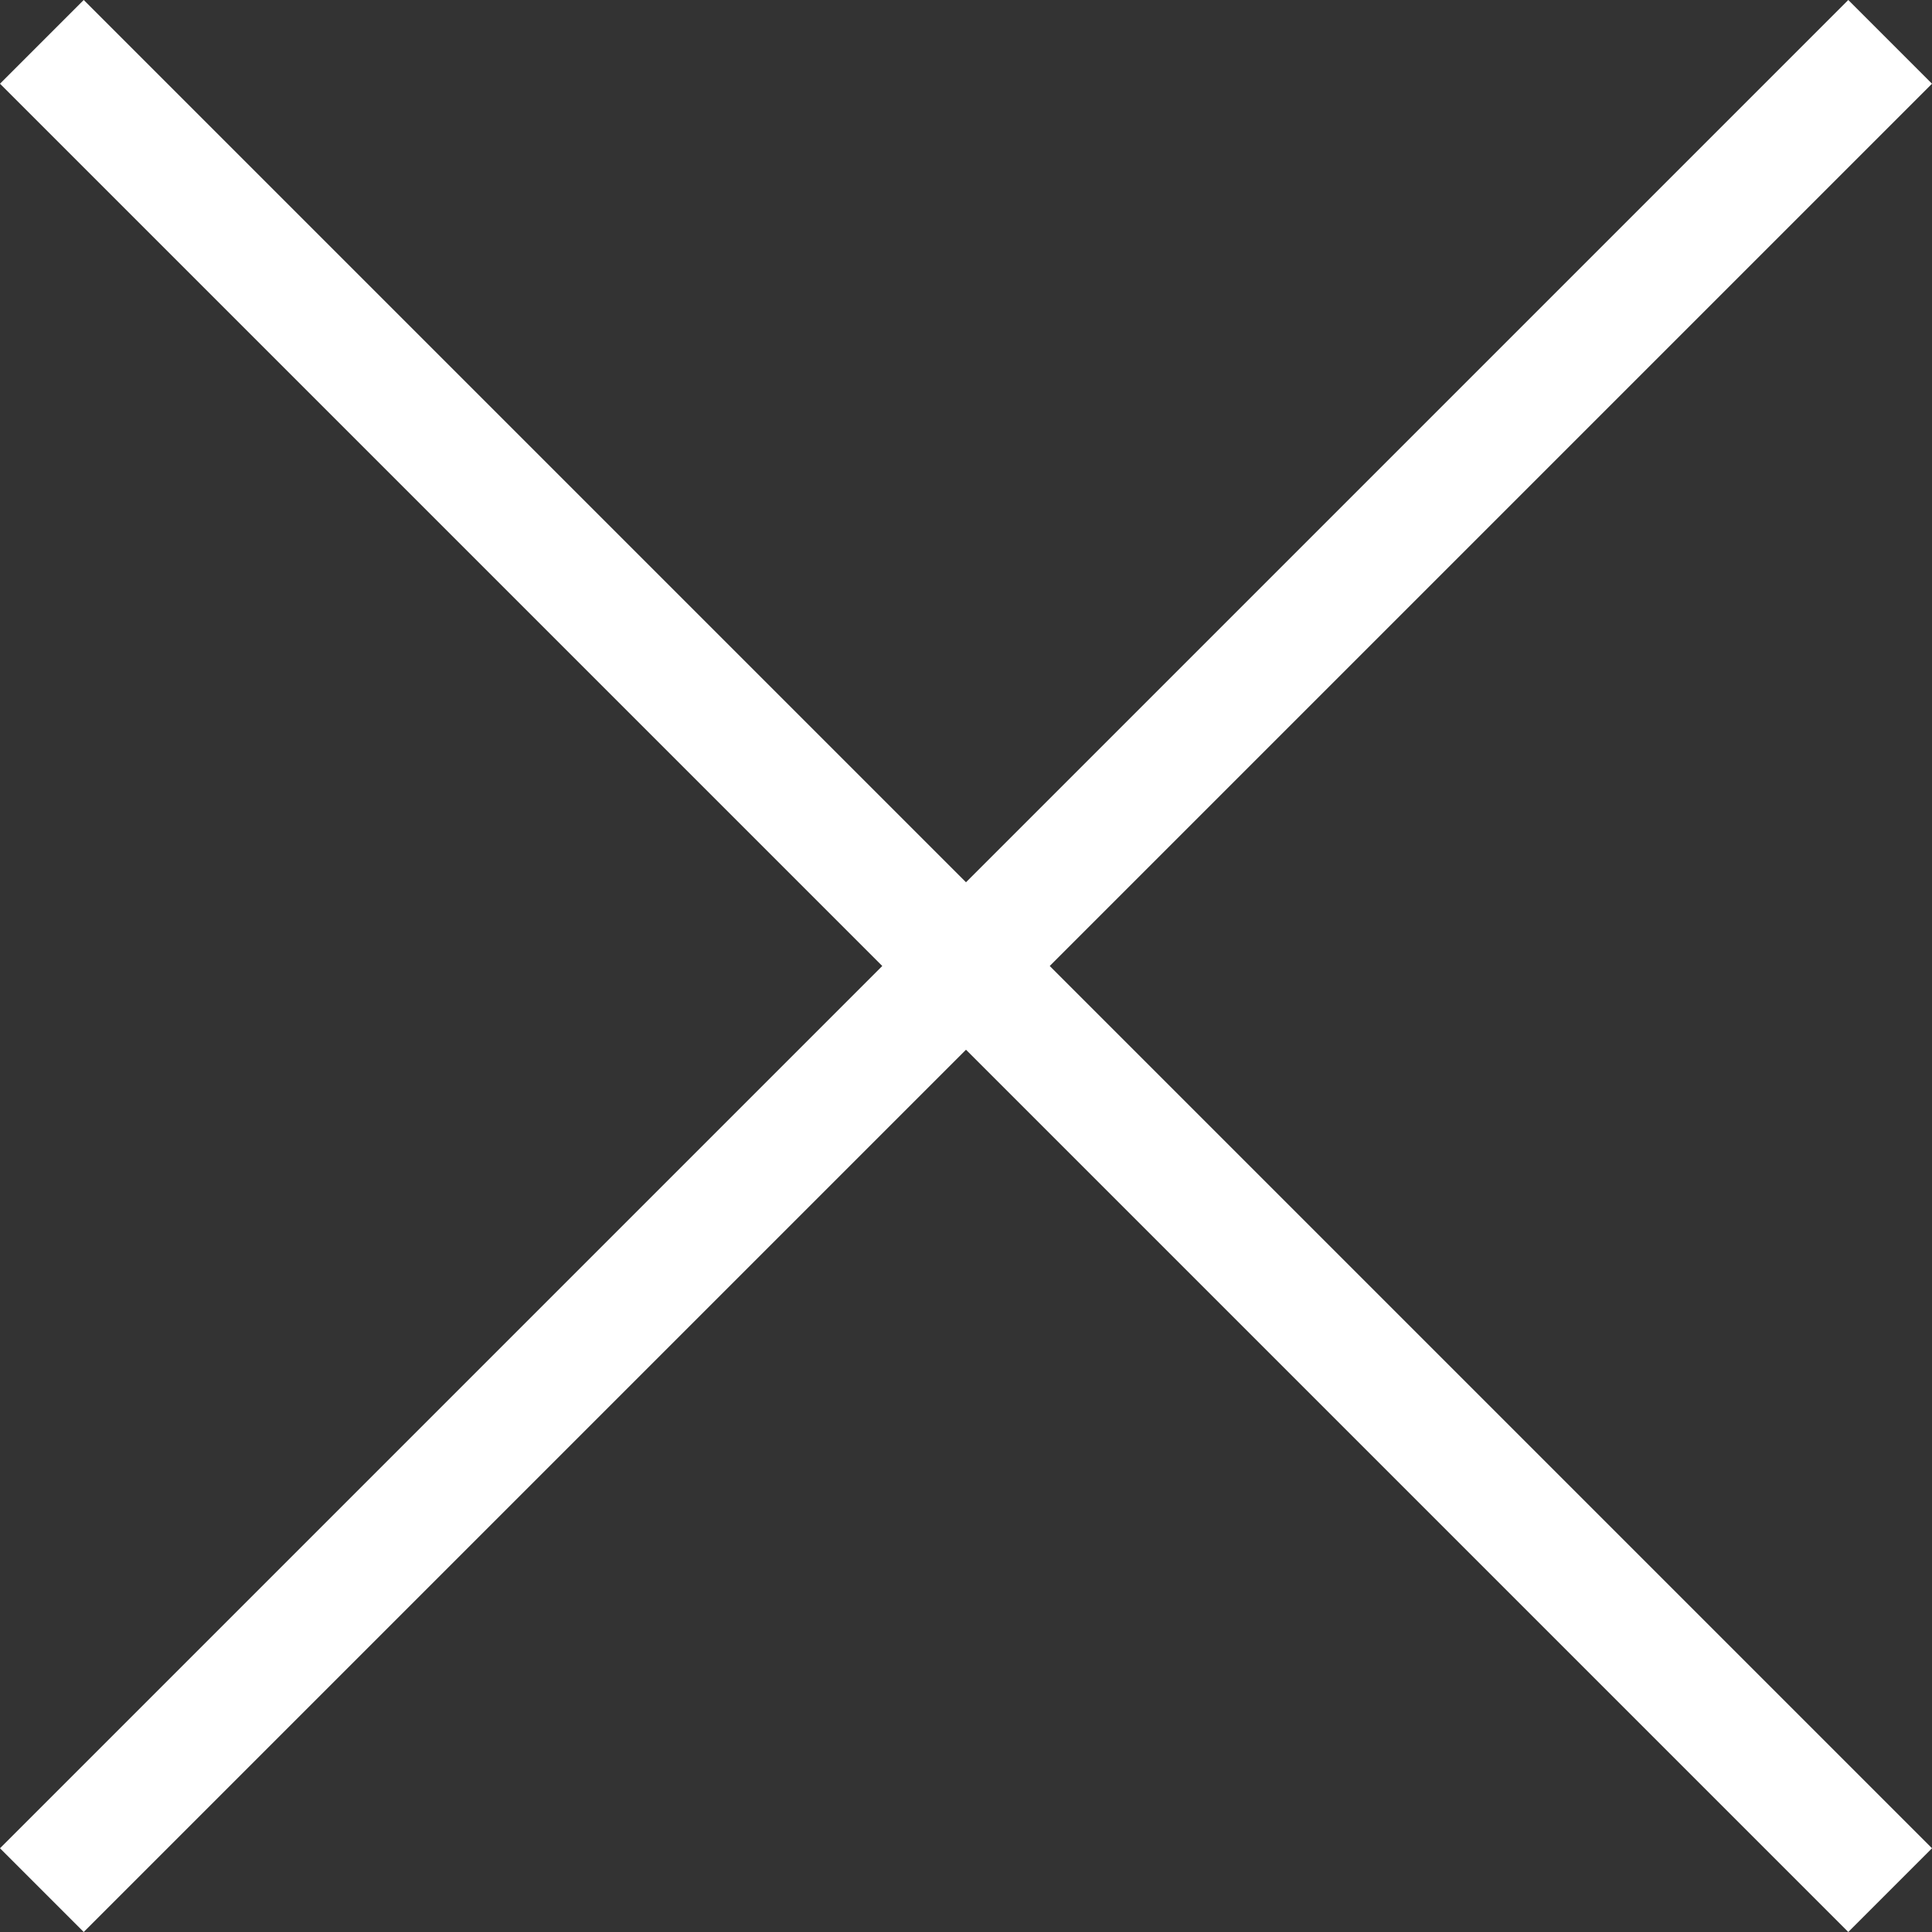 <?xml version="1.0" encoding="utf-8"?>
<!-- Generator: Adobe Illustrator 17.1.0, SVG Export Plug-In . SVG Version: 6.00 Build 0)  -->
<!DOCTYPE svg PUBLIC "-//W3C//DTD SVG 1.1//EN" "http://www.w3.org/Graphics/SVG/1.1/DTD/svg11.dtd">
<svg version="1.1" id="Layer_1" xmlns="http://www.w3.org/2000/svg" xmlns:xlink="http://www.w3.org/1999/xlink" x="0px" y="0px"
	 viewBox="0 0 30 30" enable-background="new 0 0 30 30" xml:space="preserve">
<rect x="0" y="0" width="30" height="30" fill="#333333" stroke="none"/>
<polygon fill-rule="evenodd" clip-rule="evenodd" fill="#FFFFFF" points="15,16.3 1.3,30 0,28.7 13.7,15 0,1.3 1.3,0 15,13.7 
	28.7,0 30,1.3 16.3,15 30,28.7 28.7,30 "/>
</svg>
